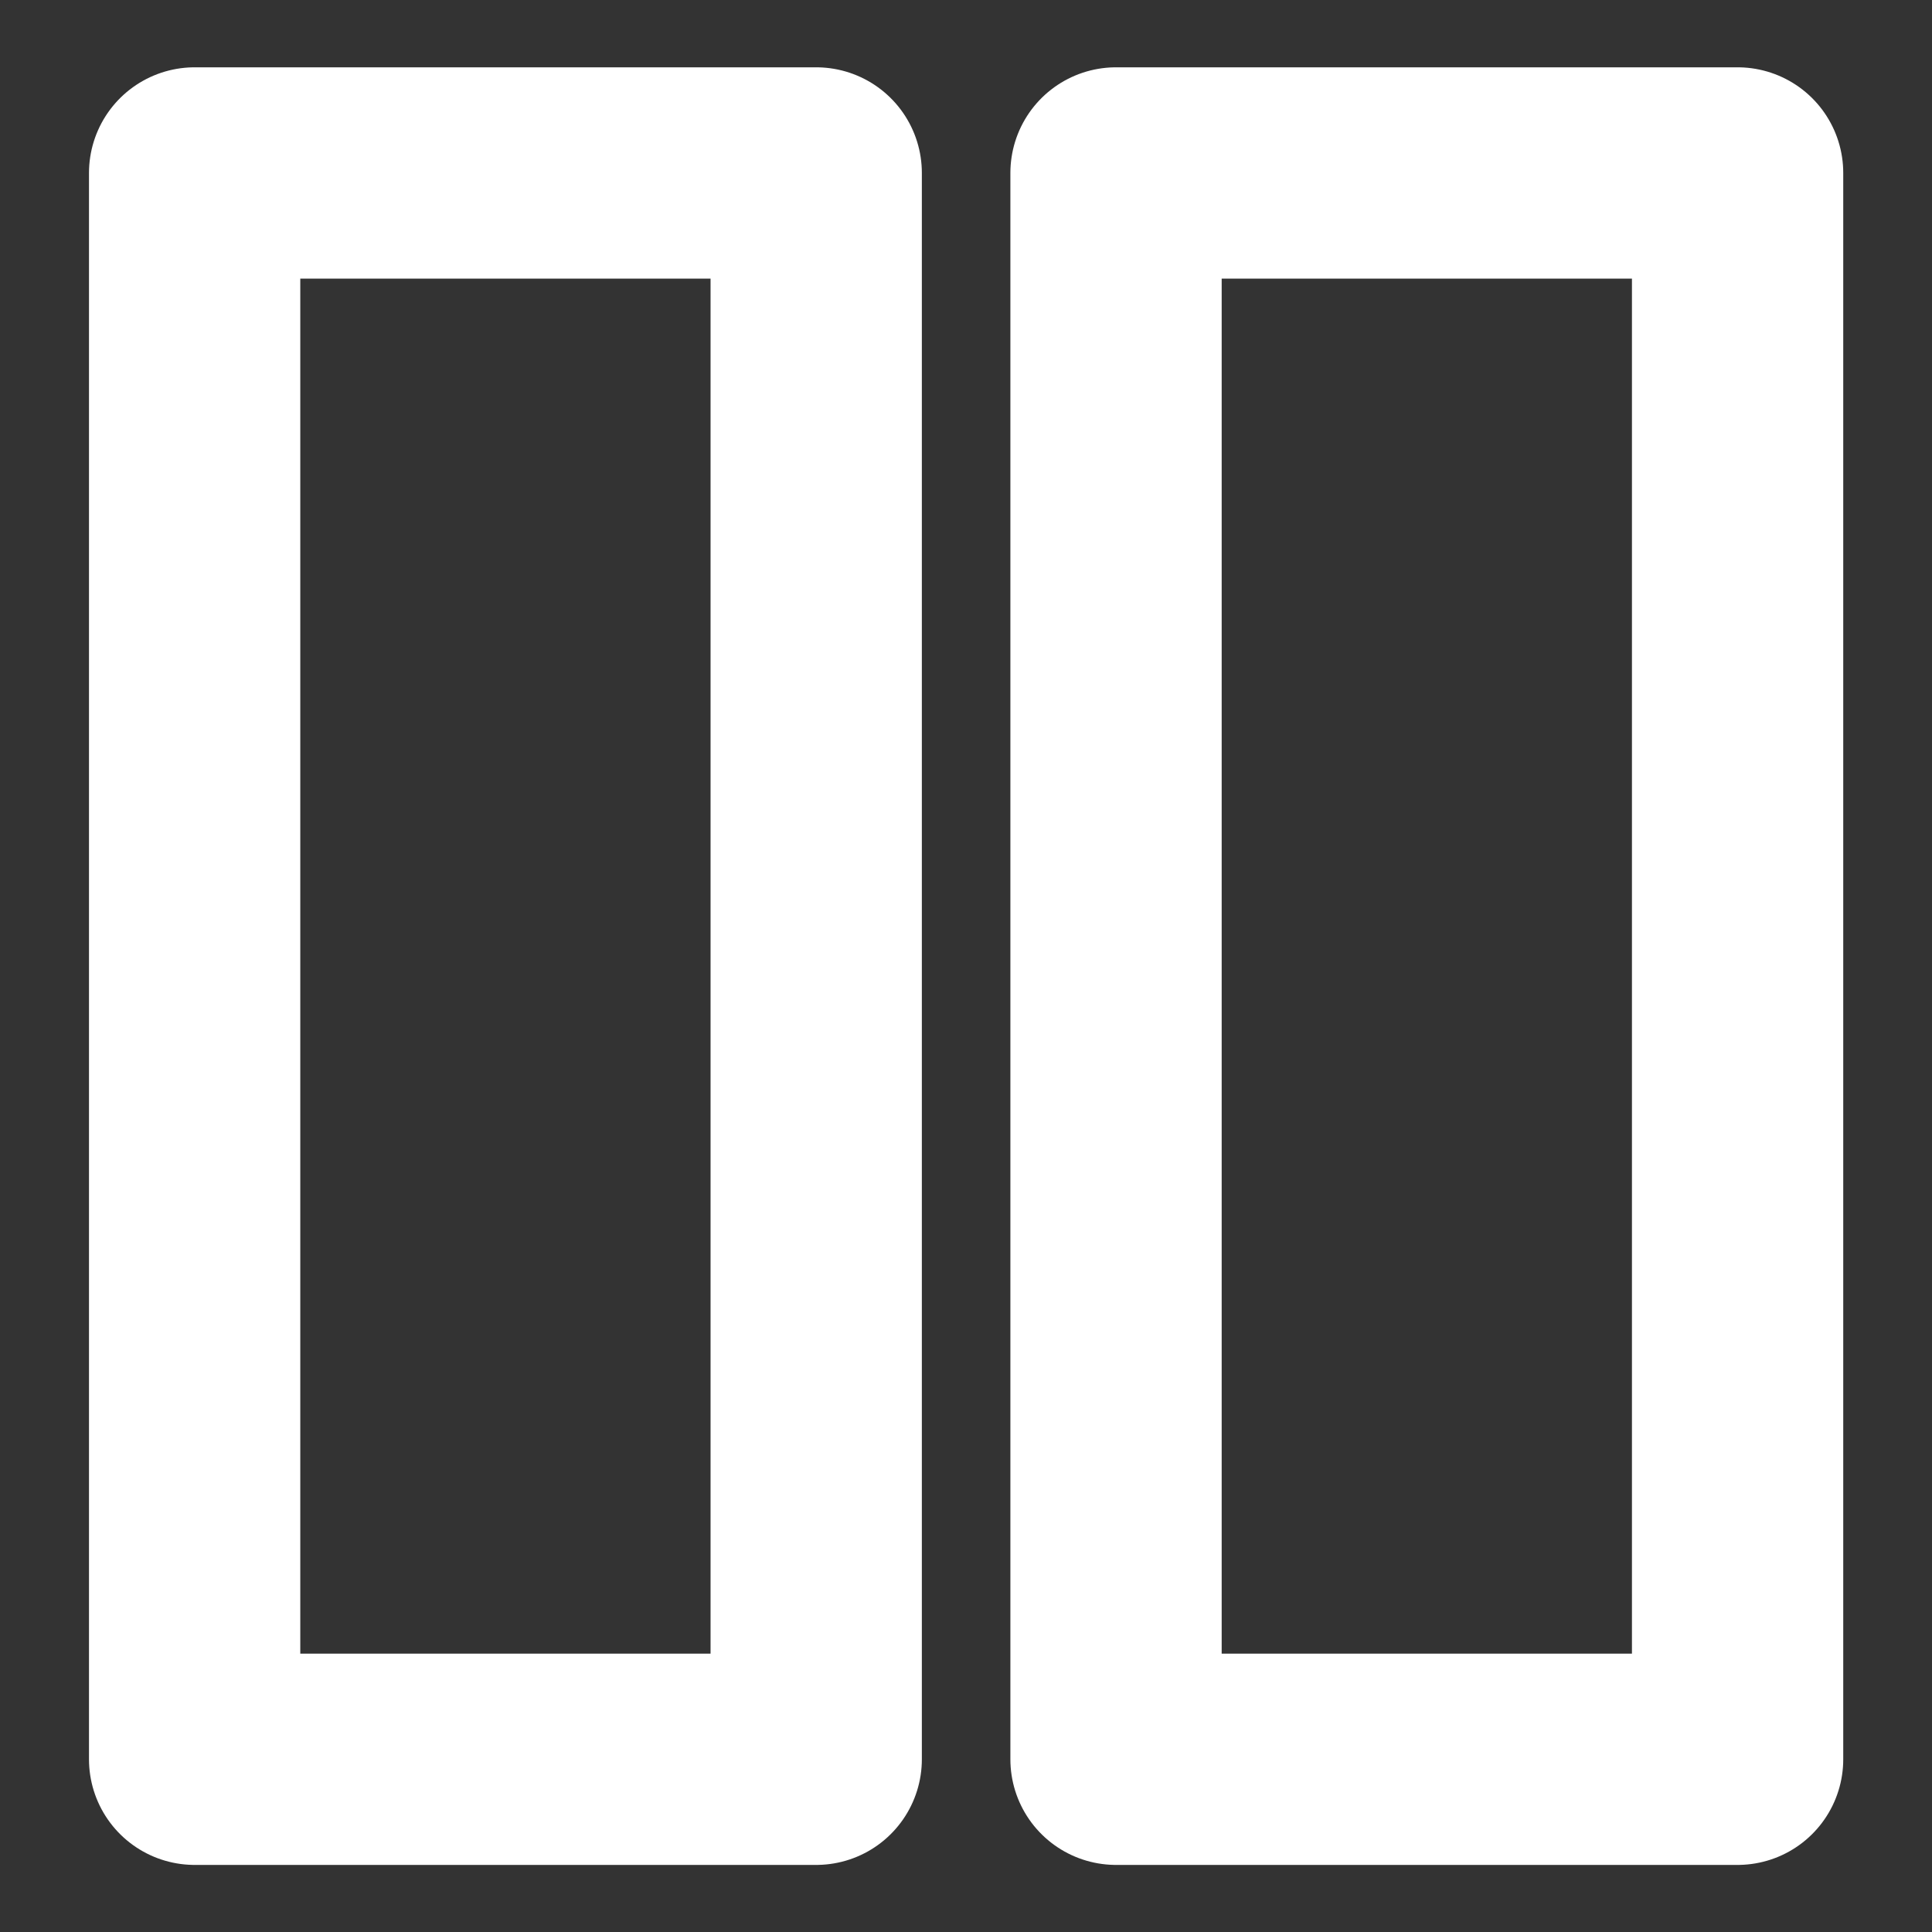 <?xml version="1.0" encoding="UTF-8"?>
<!-- Created with Inkscape (http://www.inkscape.org/) -->
<svg width="32" height="32" version="1.1" viewBox="0 0 8.467 8.467" xmlns="http://www.w3.org/2000/svg">
 <rect x="0" y="0" width="8.467" height="8.467" fill="#333333" stroke="none"/>
 <rect x=".853" y=".758" width="2.724" height="6.952" fill="none" stroke="#fff" stroke-linecap="round" stroke-linejoin="round" stroke-width=".926"/>
 <rect x="4.891" y=".758" width="2.724" height="6.952" fill="none" stroke="#fff" stroke-linecap="round" stroke-linejoin="round" stroke-width=".926"/>
</svg>
